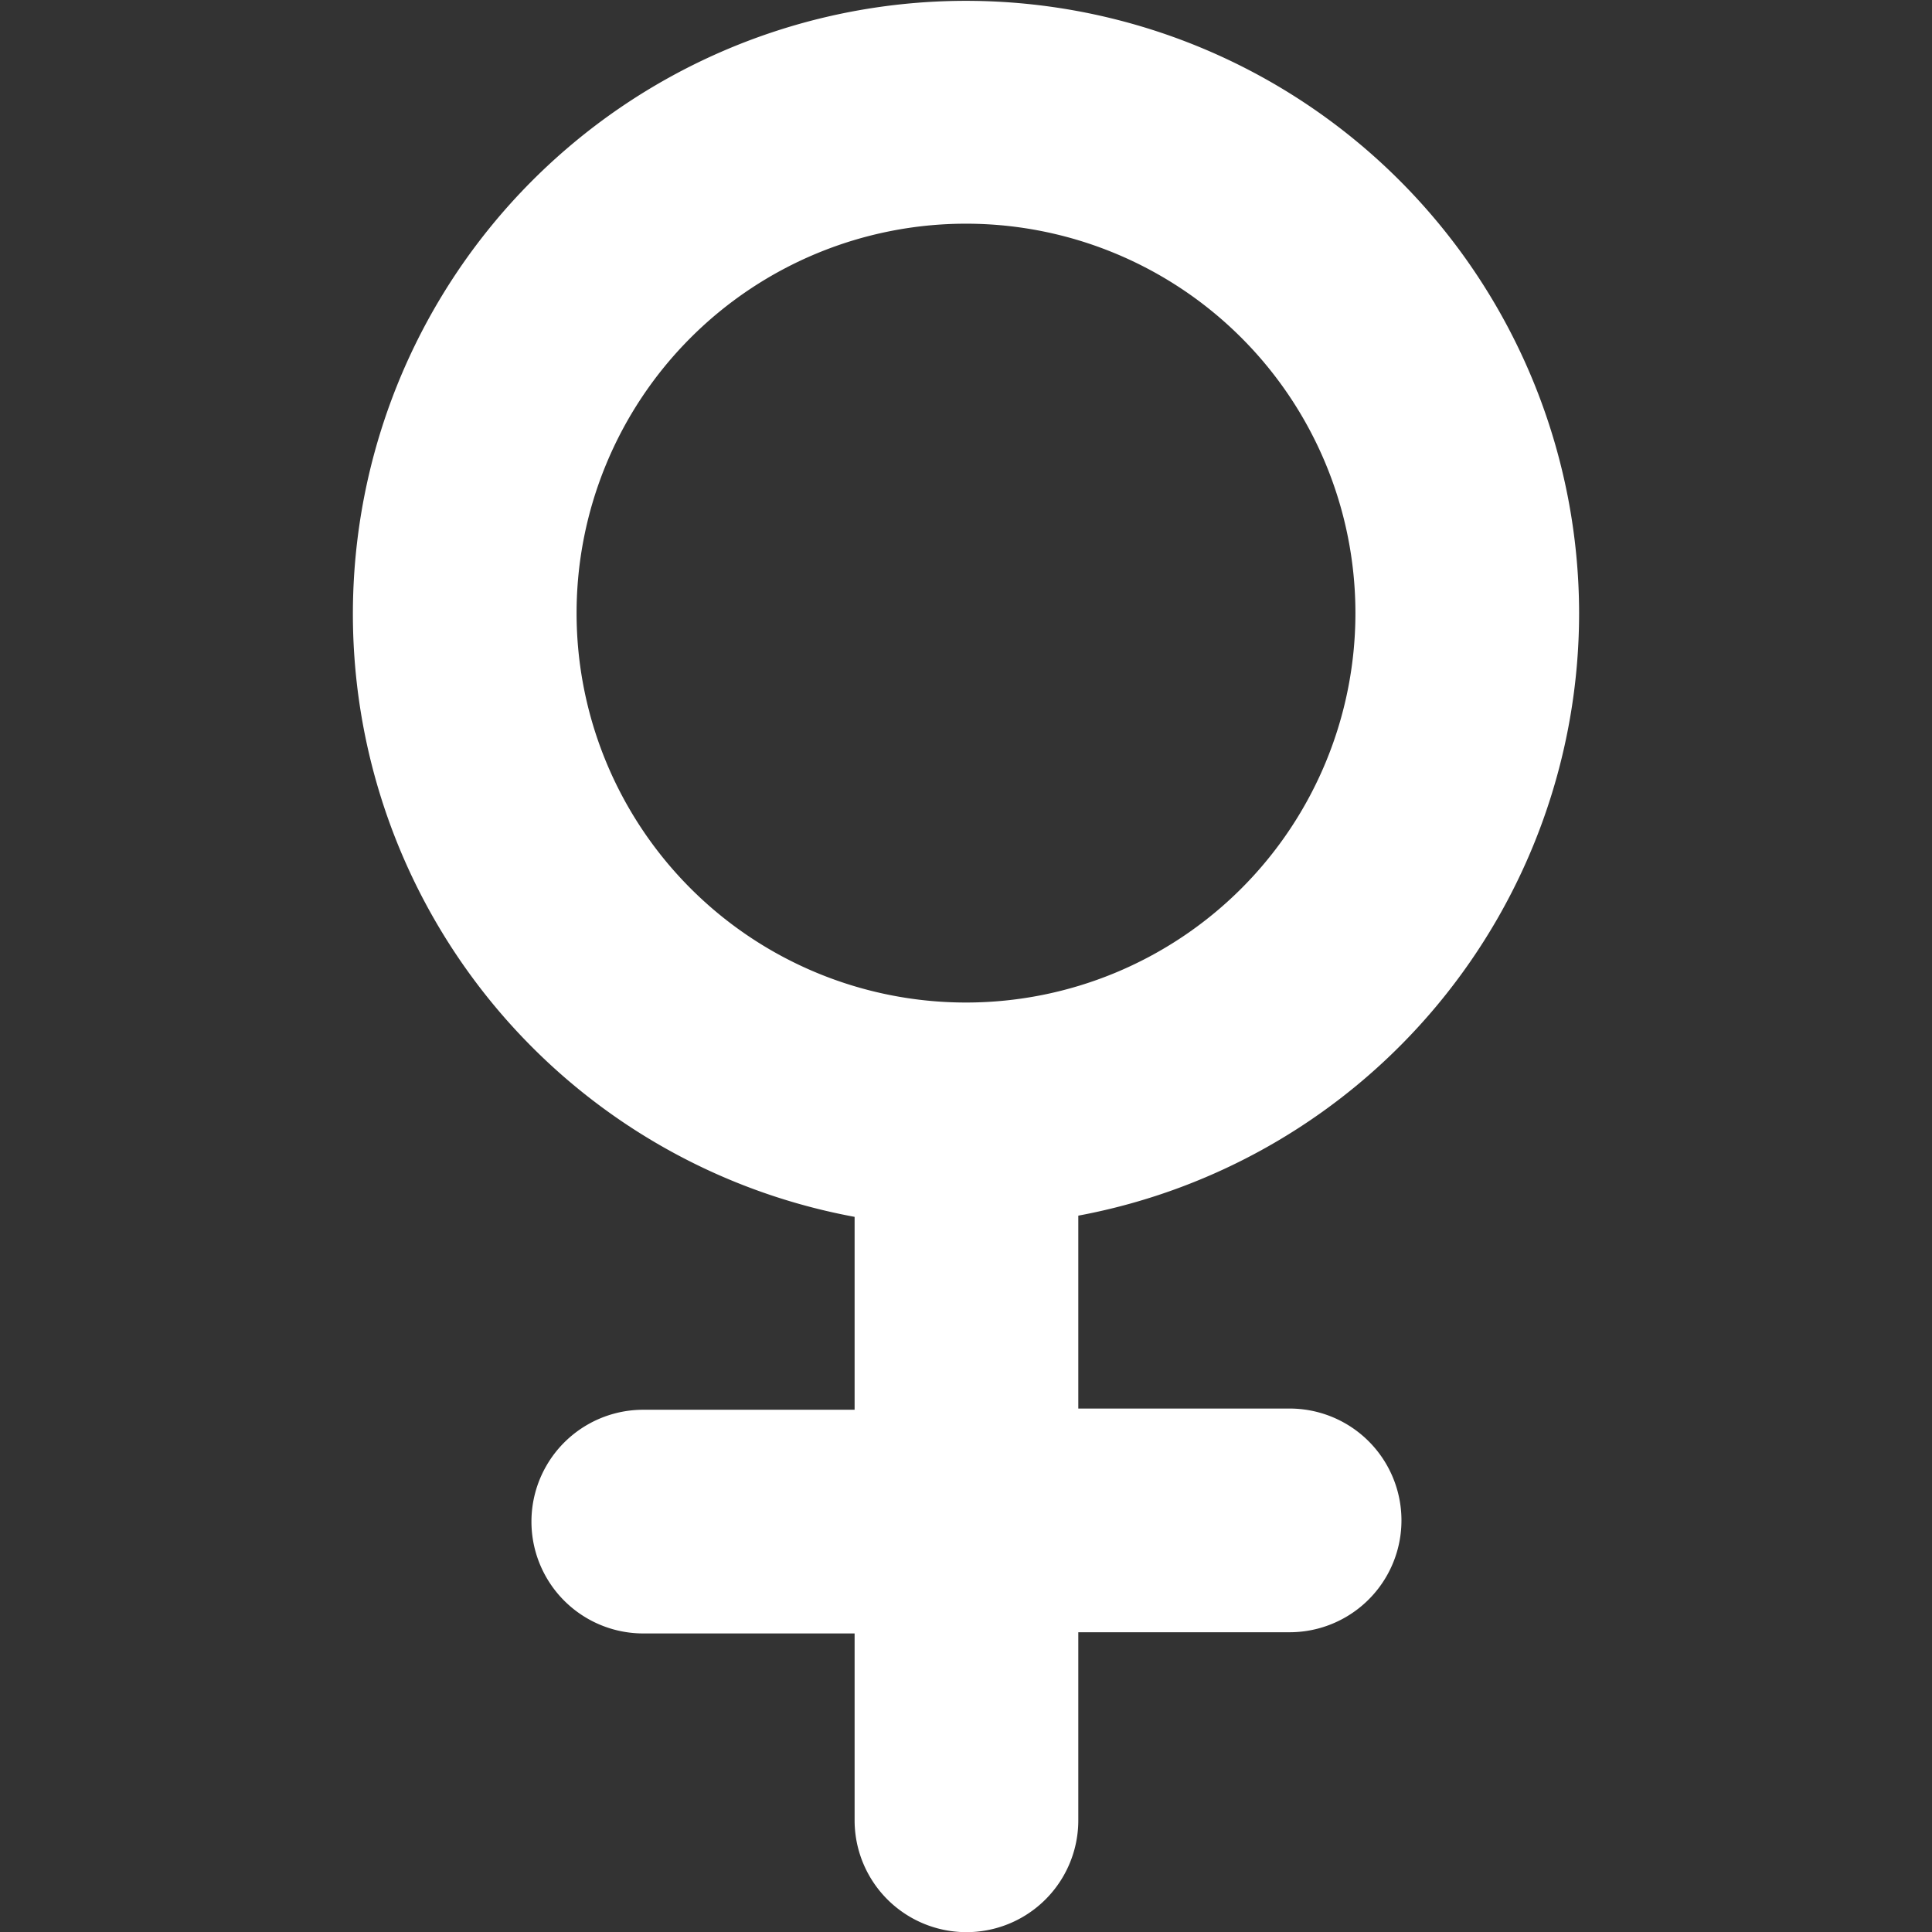 <svg xmlns="http://www.w3.org/2000/svg" viewBox="0 0 64 64"><rect x="0" y="0" width="64" height="64" fill="#333333" stroke="none"/><title>male</title><g id="Male"><path d="M52.31,20.31a20.31,20.31,0,1,0-24,20v6.39h-7a3.7,3.7,0,0,0,0,7.41h7V60.3a3.7,3.7,0,1,0,7.41,0V54.07h7a3.7,3.7,0,0,0,0-7.41h-7V40.27A20.31,20.31,0,0,0,52.31,20.31Zm-33.21,0A12.9,12.9,0,0,1,32,7.41h0a12.9,12.9,0,1,1-12.9,12.9Z" style="fill:#fff"/></g></svg>